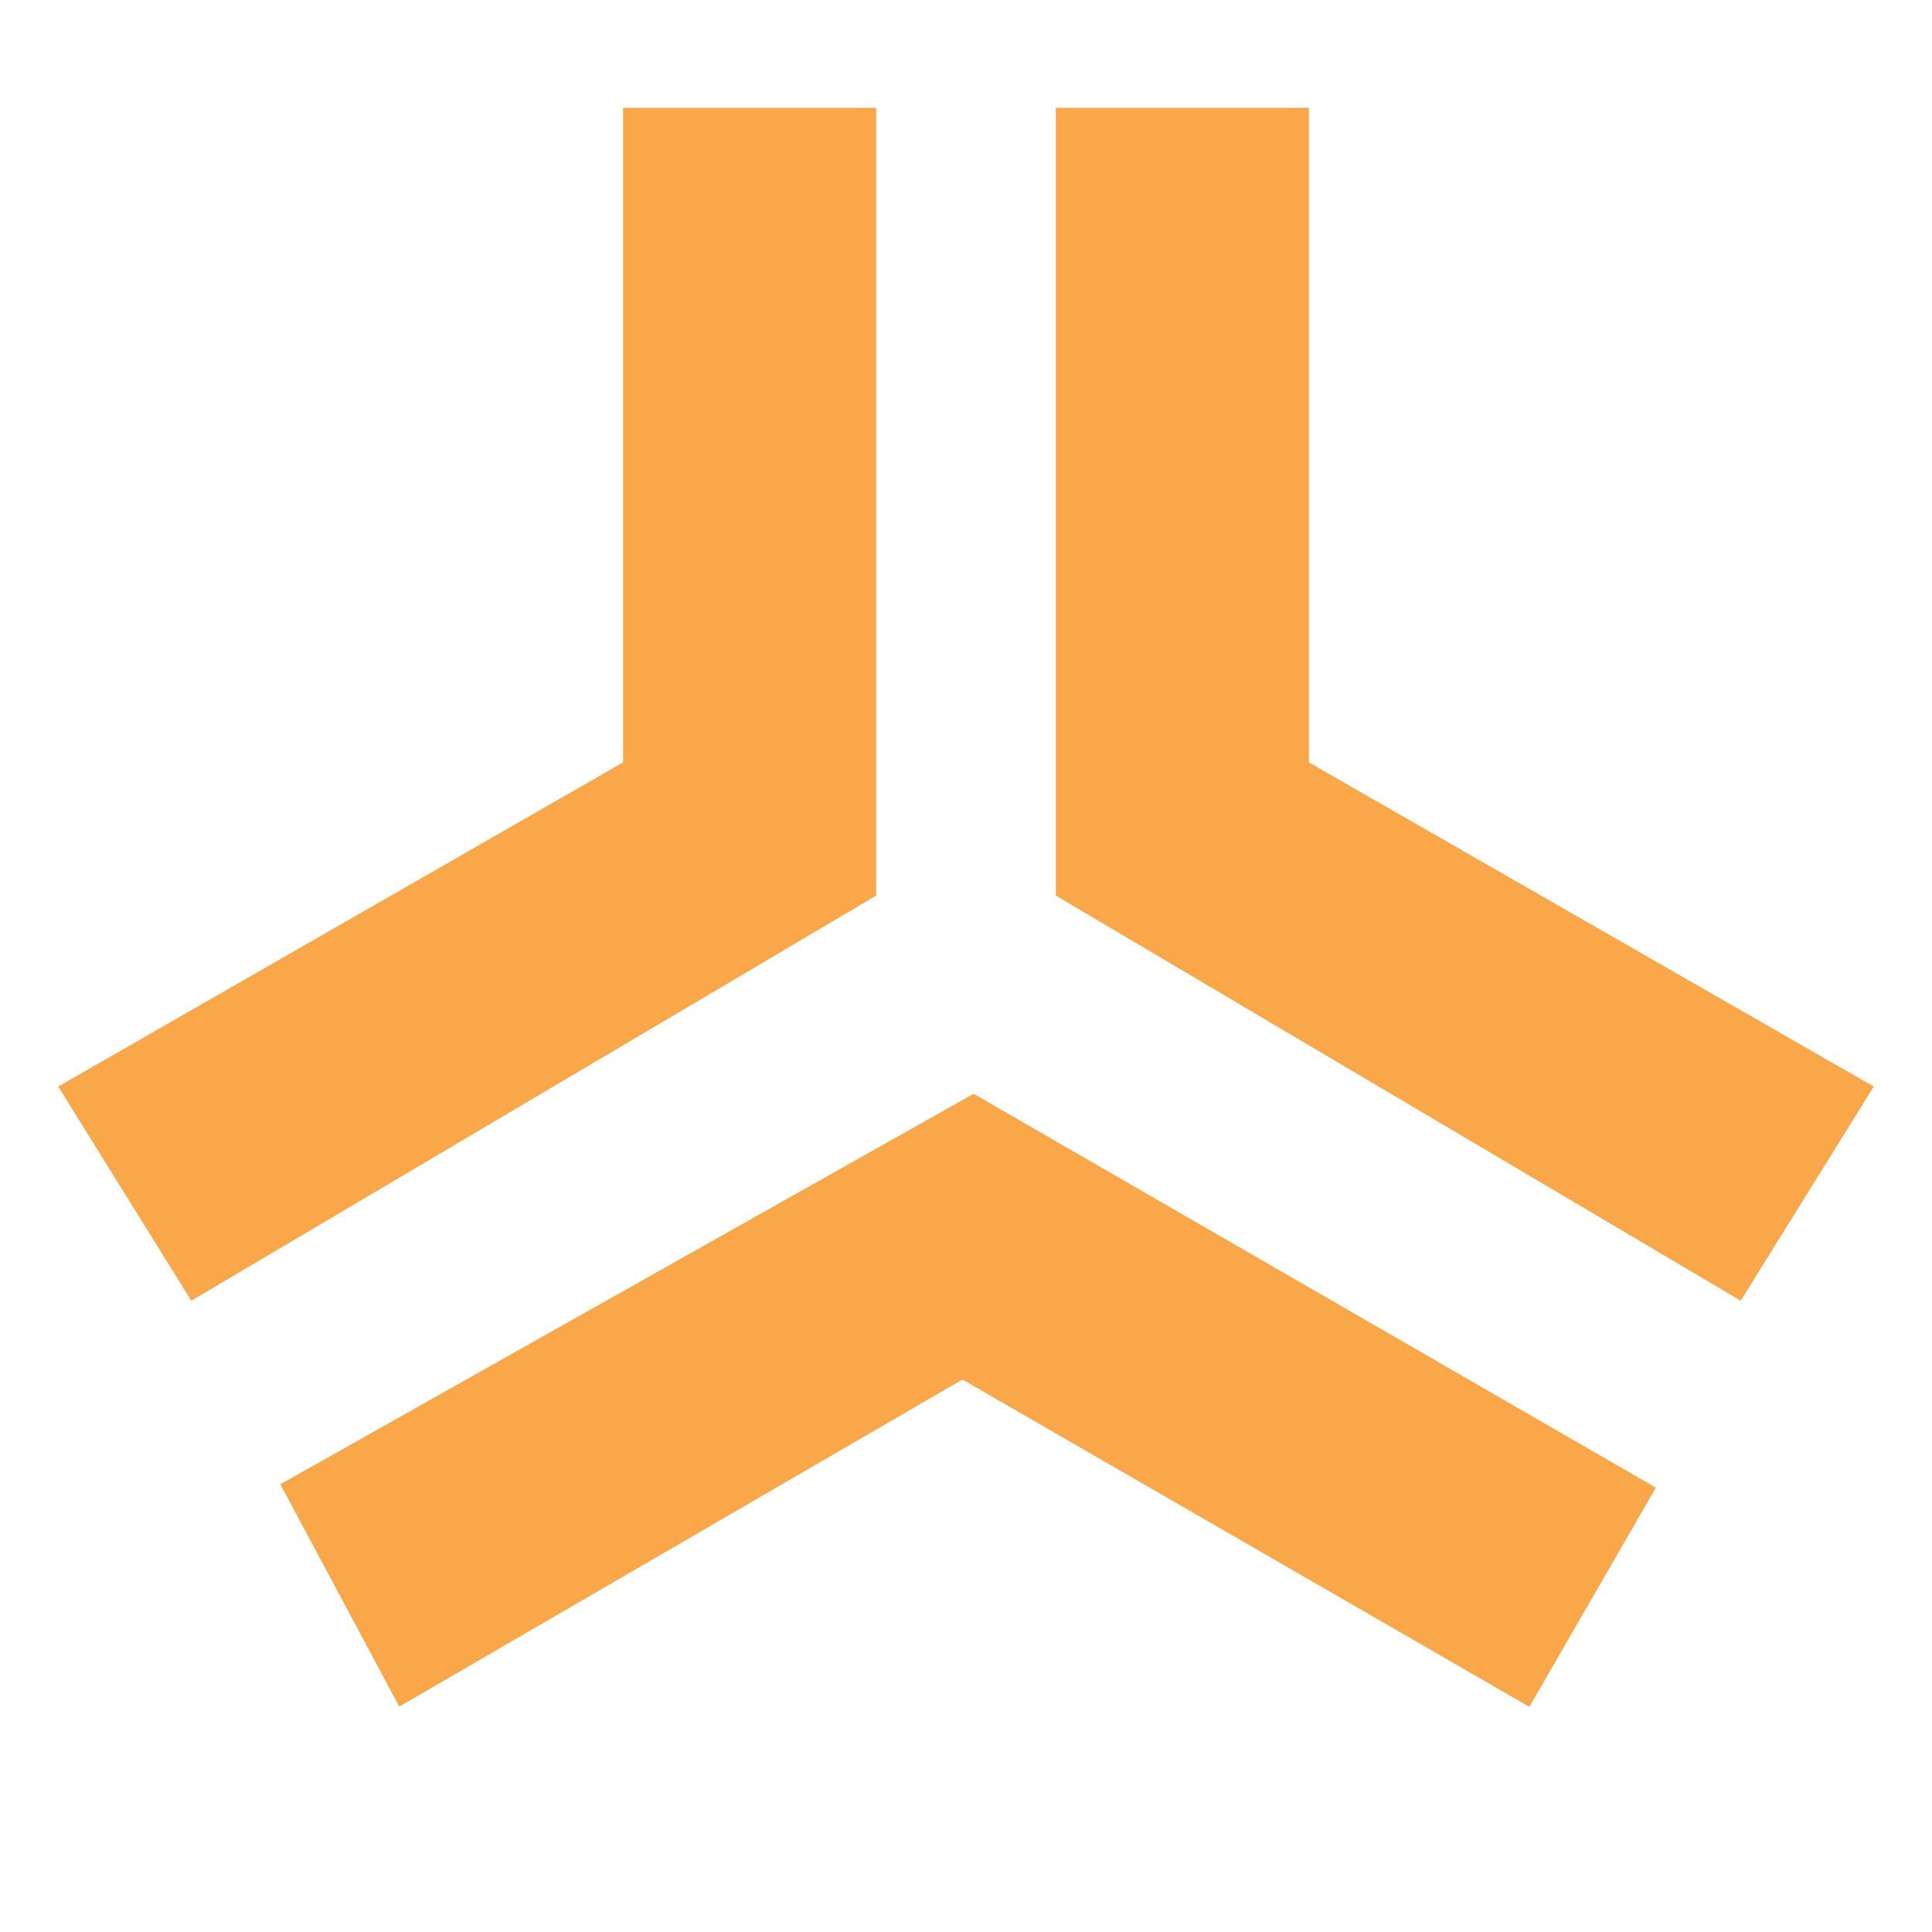 <?xml version="1.0" encoding="UTF-8" standalone="no"?>
<!DOCTYPE svg PUBLIC "-//W3C//DTD SVG 1.1//EN" "http://www.w3.org/Graphics/SVG/1.1/DTD/svg11.dtd">
<svg version="1.1" xmlns="http://www.w3.org/2000/svg" xmlns:xlink="http://www.w3.org/1999/xlink" preserveAspectRatio="xMidYMid meet" viewBox="0 0 640 640" width="640" height="640"><defs><path d="M63.54 430.2L289.74 296.39L289.74 36.21L206.9 36.21L206.9 252.85L20 360.11L63.54 430.2Z" id="ffSdnr9bQ"></path><path d="M576.46 430.2L350.26 296.39L350.26 36.21L433.1 36.21L433.1 252.85L620 360.11L576.46 430.2Z" id="cDXQJxtWA"></path><path d="M93.54 491.88L322.52 362.9L547.84 492.99L506.43 564.72L318.81 456.4L132.47 564.64L93.54 491.88Z" id="bfuY8Br5"></path></defs><g><g><g><g><use xlink:href="#ffSdnr9bQ" opacity="1" fill-opacity="1" fill="#F9A749" stroke="#F9A749" stroke-width="1" stroke-opacity="1"></use></g></g><g><g><use xlink:href="#cDXQJxtWA" opacity="1" fill-opacity="1" fill="#F9A749" stroke="#F9A749" stroke-width="1" stroke-opacity="1"></use></g></g><g><g><use xlink:href="#bfuY8Br5" opacity="1" fill-opacity="1" fill="#F9A749" stroke="#F9A749" stroke-width="1" stroke-opacity="1"></use></g></g></g></g></svg>